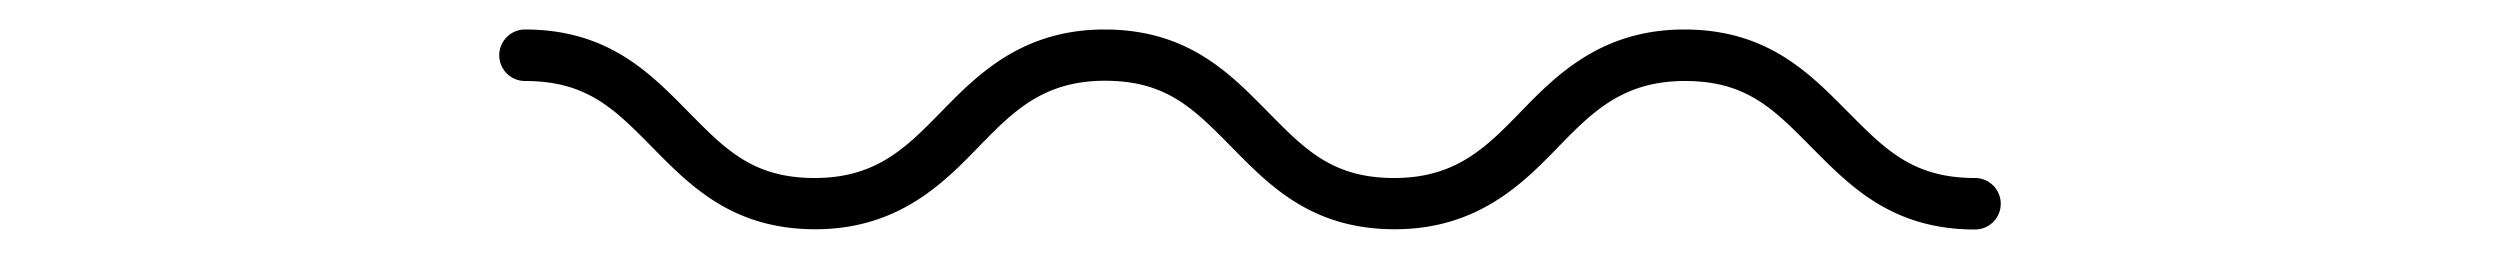 <svg id="Layer_1" viewBox="0 0 100 10.35">
    <defs>
        <style>.cls-1{fill:url(#linear-gradient);}</style>
        <linearGradient id="linear-gradient" x1="20" y1="5.18" x2="80" y2="5.18" gradientUnits="userSpaceOnUse">
            <stop offset="0" stop-color="#ffc40c"/>
            <stop offset="1" stop-color="#f26522"/>
        </linearGradient>
    </defs>
    <path class="cls-1"
          d="M79,9.18c-3.32,0-5-1.74-6.52-3.27s-2.6-2.67-5.08-2.67S63.7,4.47,62.31,5.9s-3.2,3.27-6.52,3.27-5-1.74-6.51-3.27-2.6-2.67-5.08-2.67S40.51,4.47,39.12,5.9s-3.2,3.27-6.51,3.27-5-1.74-6.51-3.27S23.49,3.24,21,3.24a1,1,0,0,1,0-2.06c3.32,0,5,1.74,6.51,3.27s2.6,2.67,5.08,2.67,3.68-1.24,5.08-2.67,3.19-3.27,6.51-3.27,5,1.74,6.51,3.27,2.6,2.67,5.08,2.67,3.69-1.24,5.08-2.67,3.2-3.27,6.52-3.27,5,1.74,6.52,3.27S76.51,7.12,79,7.12a1,1,0,0,1,0,2.06Z"/>
</svg>